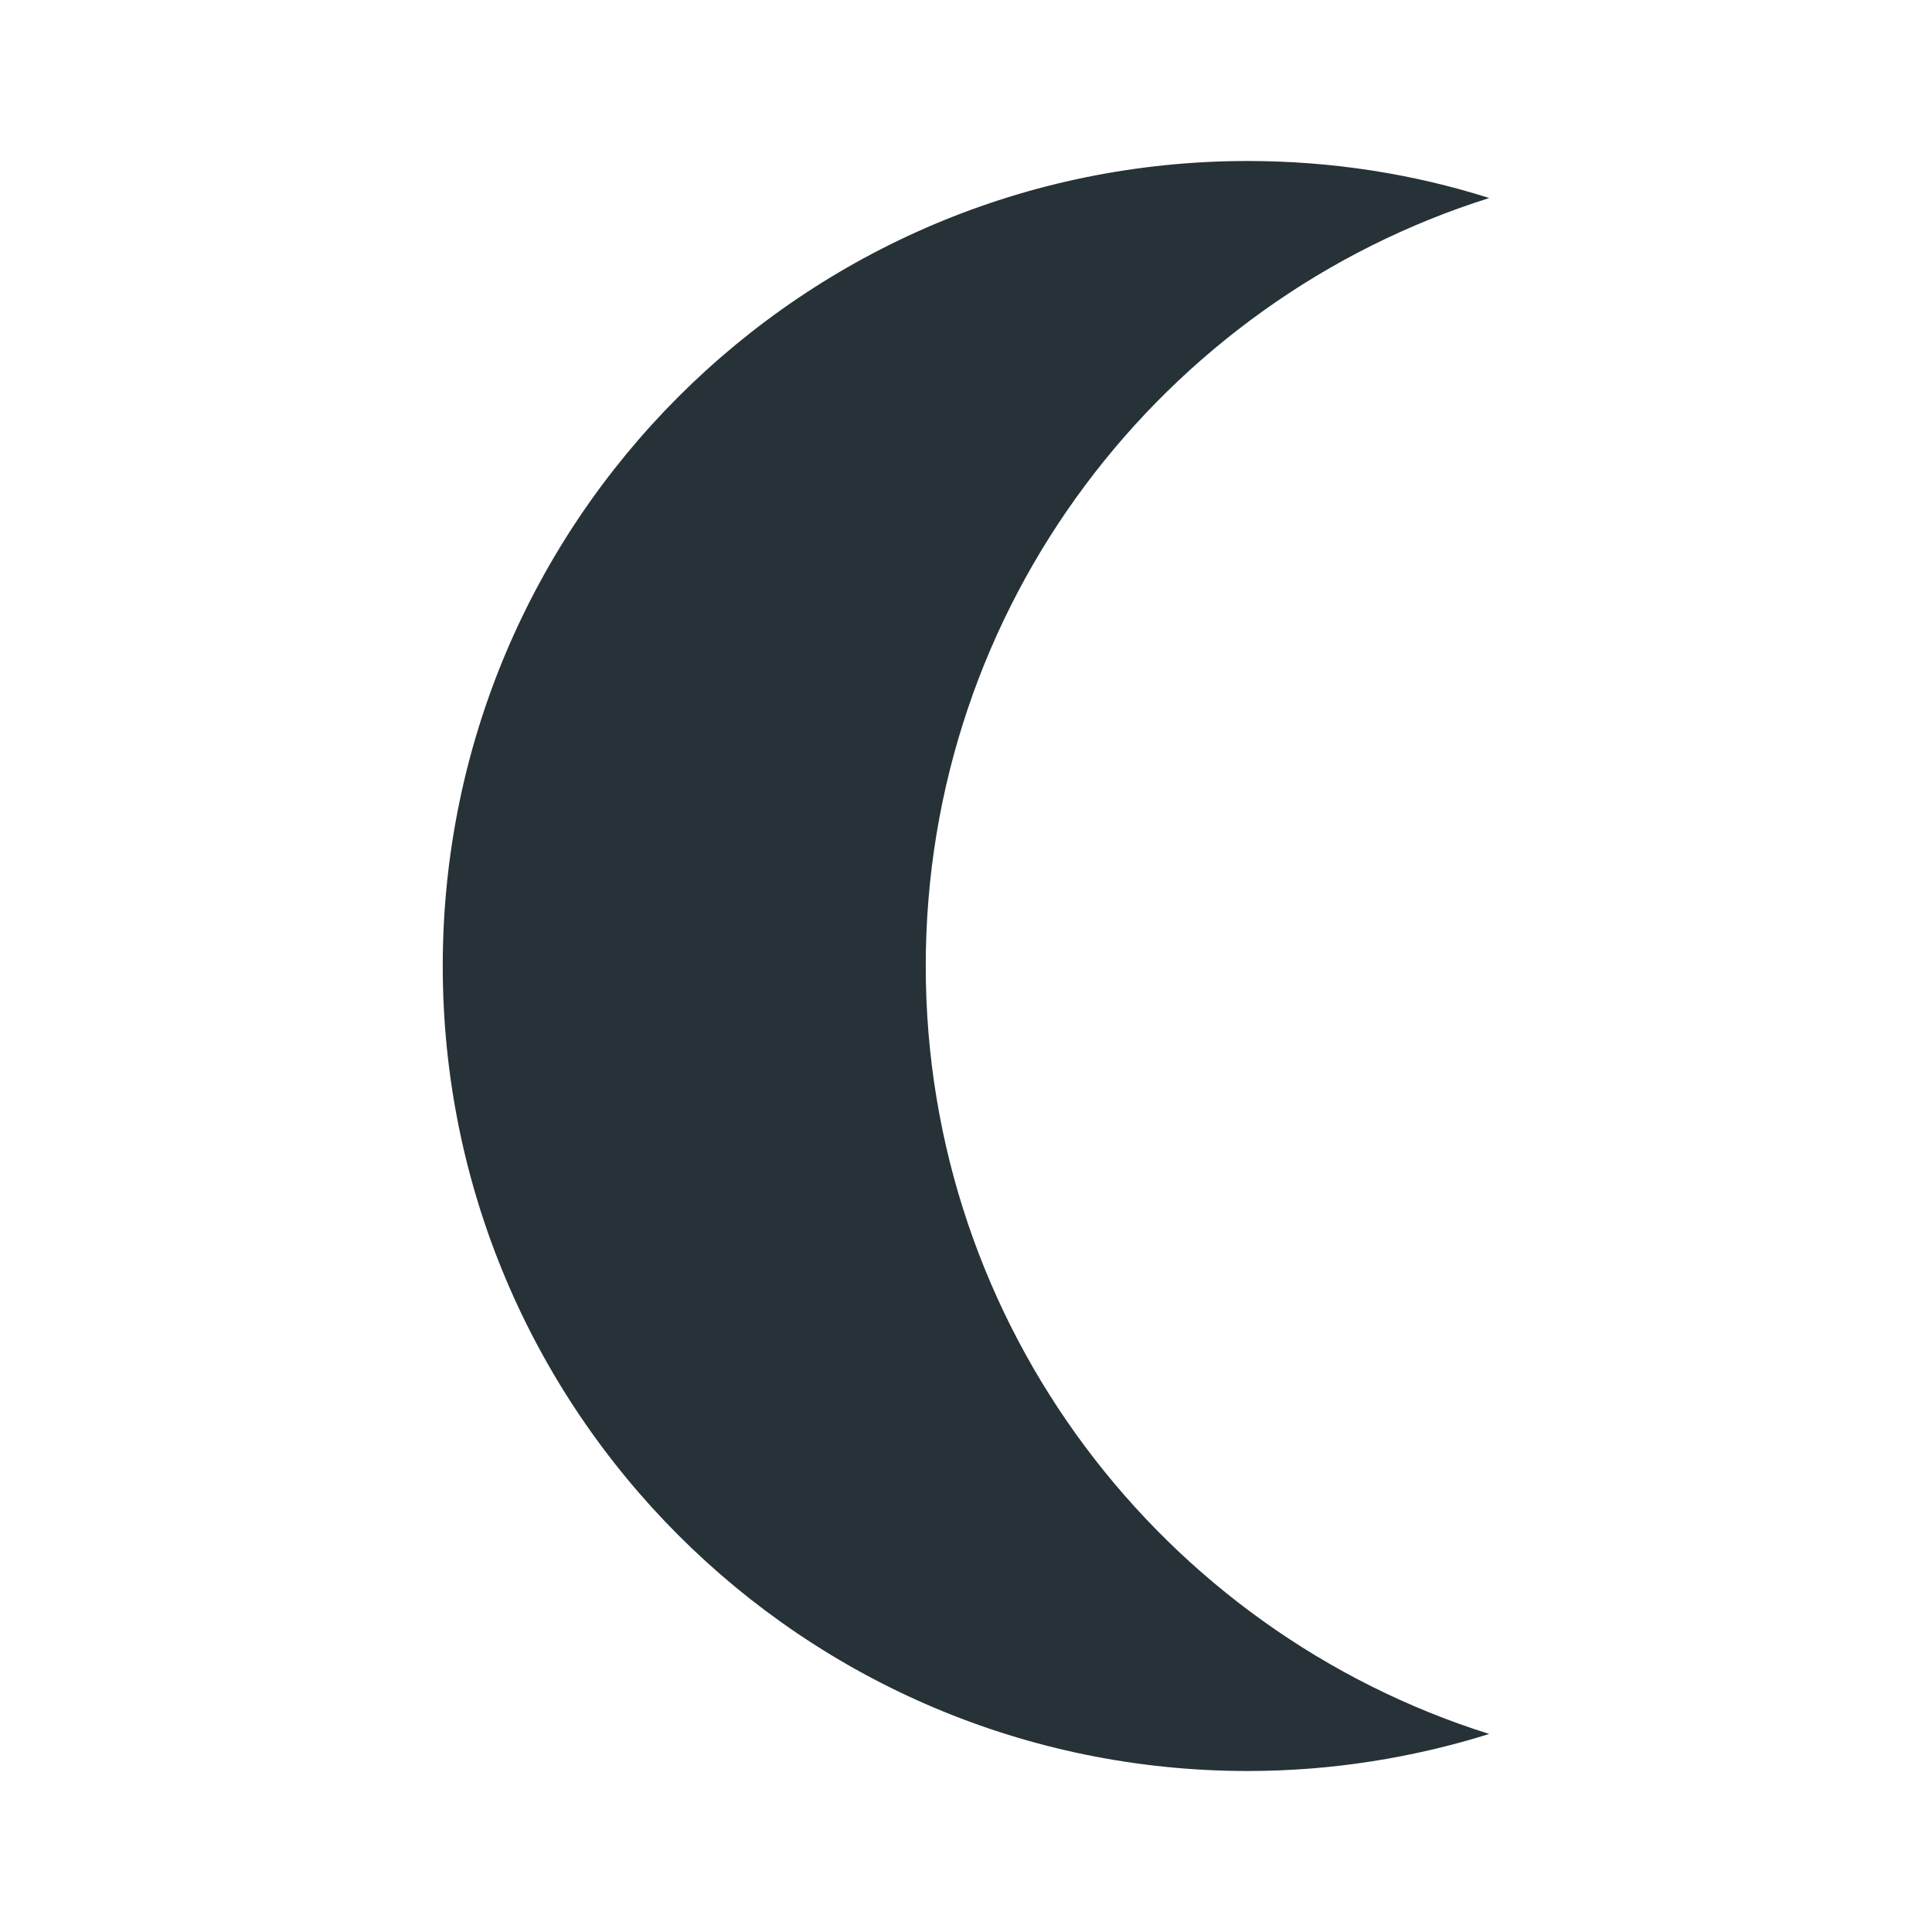 <svg xmlns="http://www.w3.org/2000/svg" fill="#263238" viewBox="0 0 48 48"><path d="m31 4c2.09 0 4.11.32 6 .92-8.11 2.55-14 10.13-14 19.08 0 8.95 5.89 16.53 14 19.08-1.89.59-3.91.92-6 .92-11.05 0-20-8.95-20-20 0-11.05 8.95-20 20-20"/></svg>
